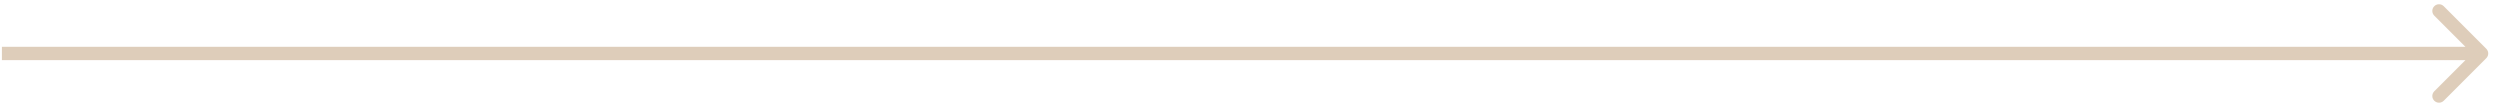 <svg width="187" height="8" viewBox="0 0 187 8" fill="none" xmlns="http://www.w3.org/2000/svg">
<path opacity="0.5" d="M185.973 4.354C186.168 4.158 186.168 3.842 185.973 3.646L182.791 0.464C182.596 0.269 182.279 0.269 182.084 0.464C181.888 0.66 181.888 0.976 182.084 1.172L184.912 4L182.084 6.828C181.888 7.024 181.888 7.34 182.084 7.536C182.279 7.731 182.596 7.731 182.791 7.536L185.973 4.354ZM0.143 4.5H185.619V3.5H0.143V4.5Z" fill="#BF9D77"/>
</svg>
